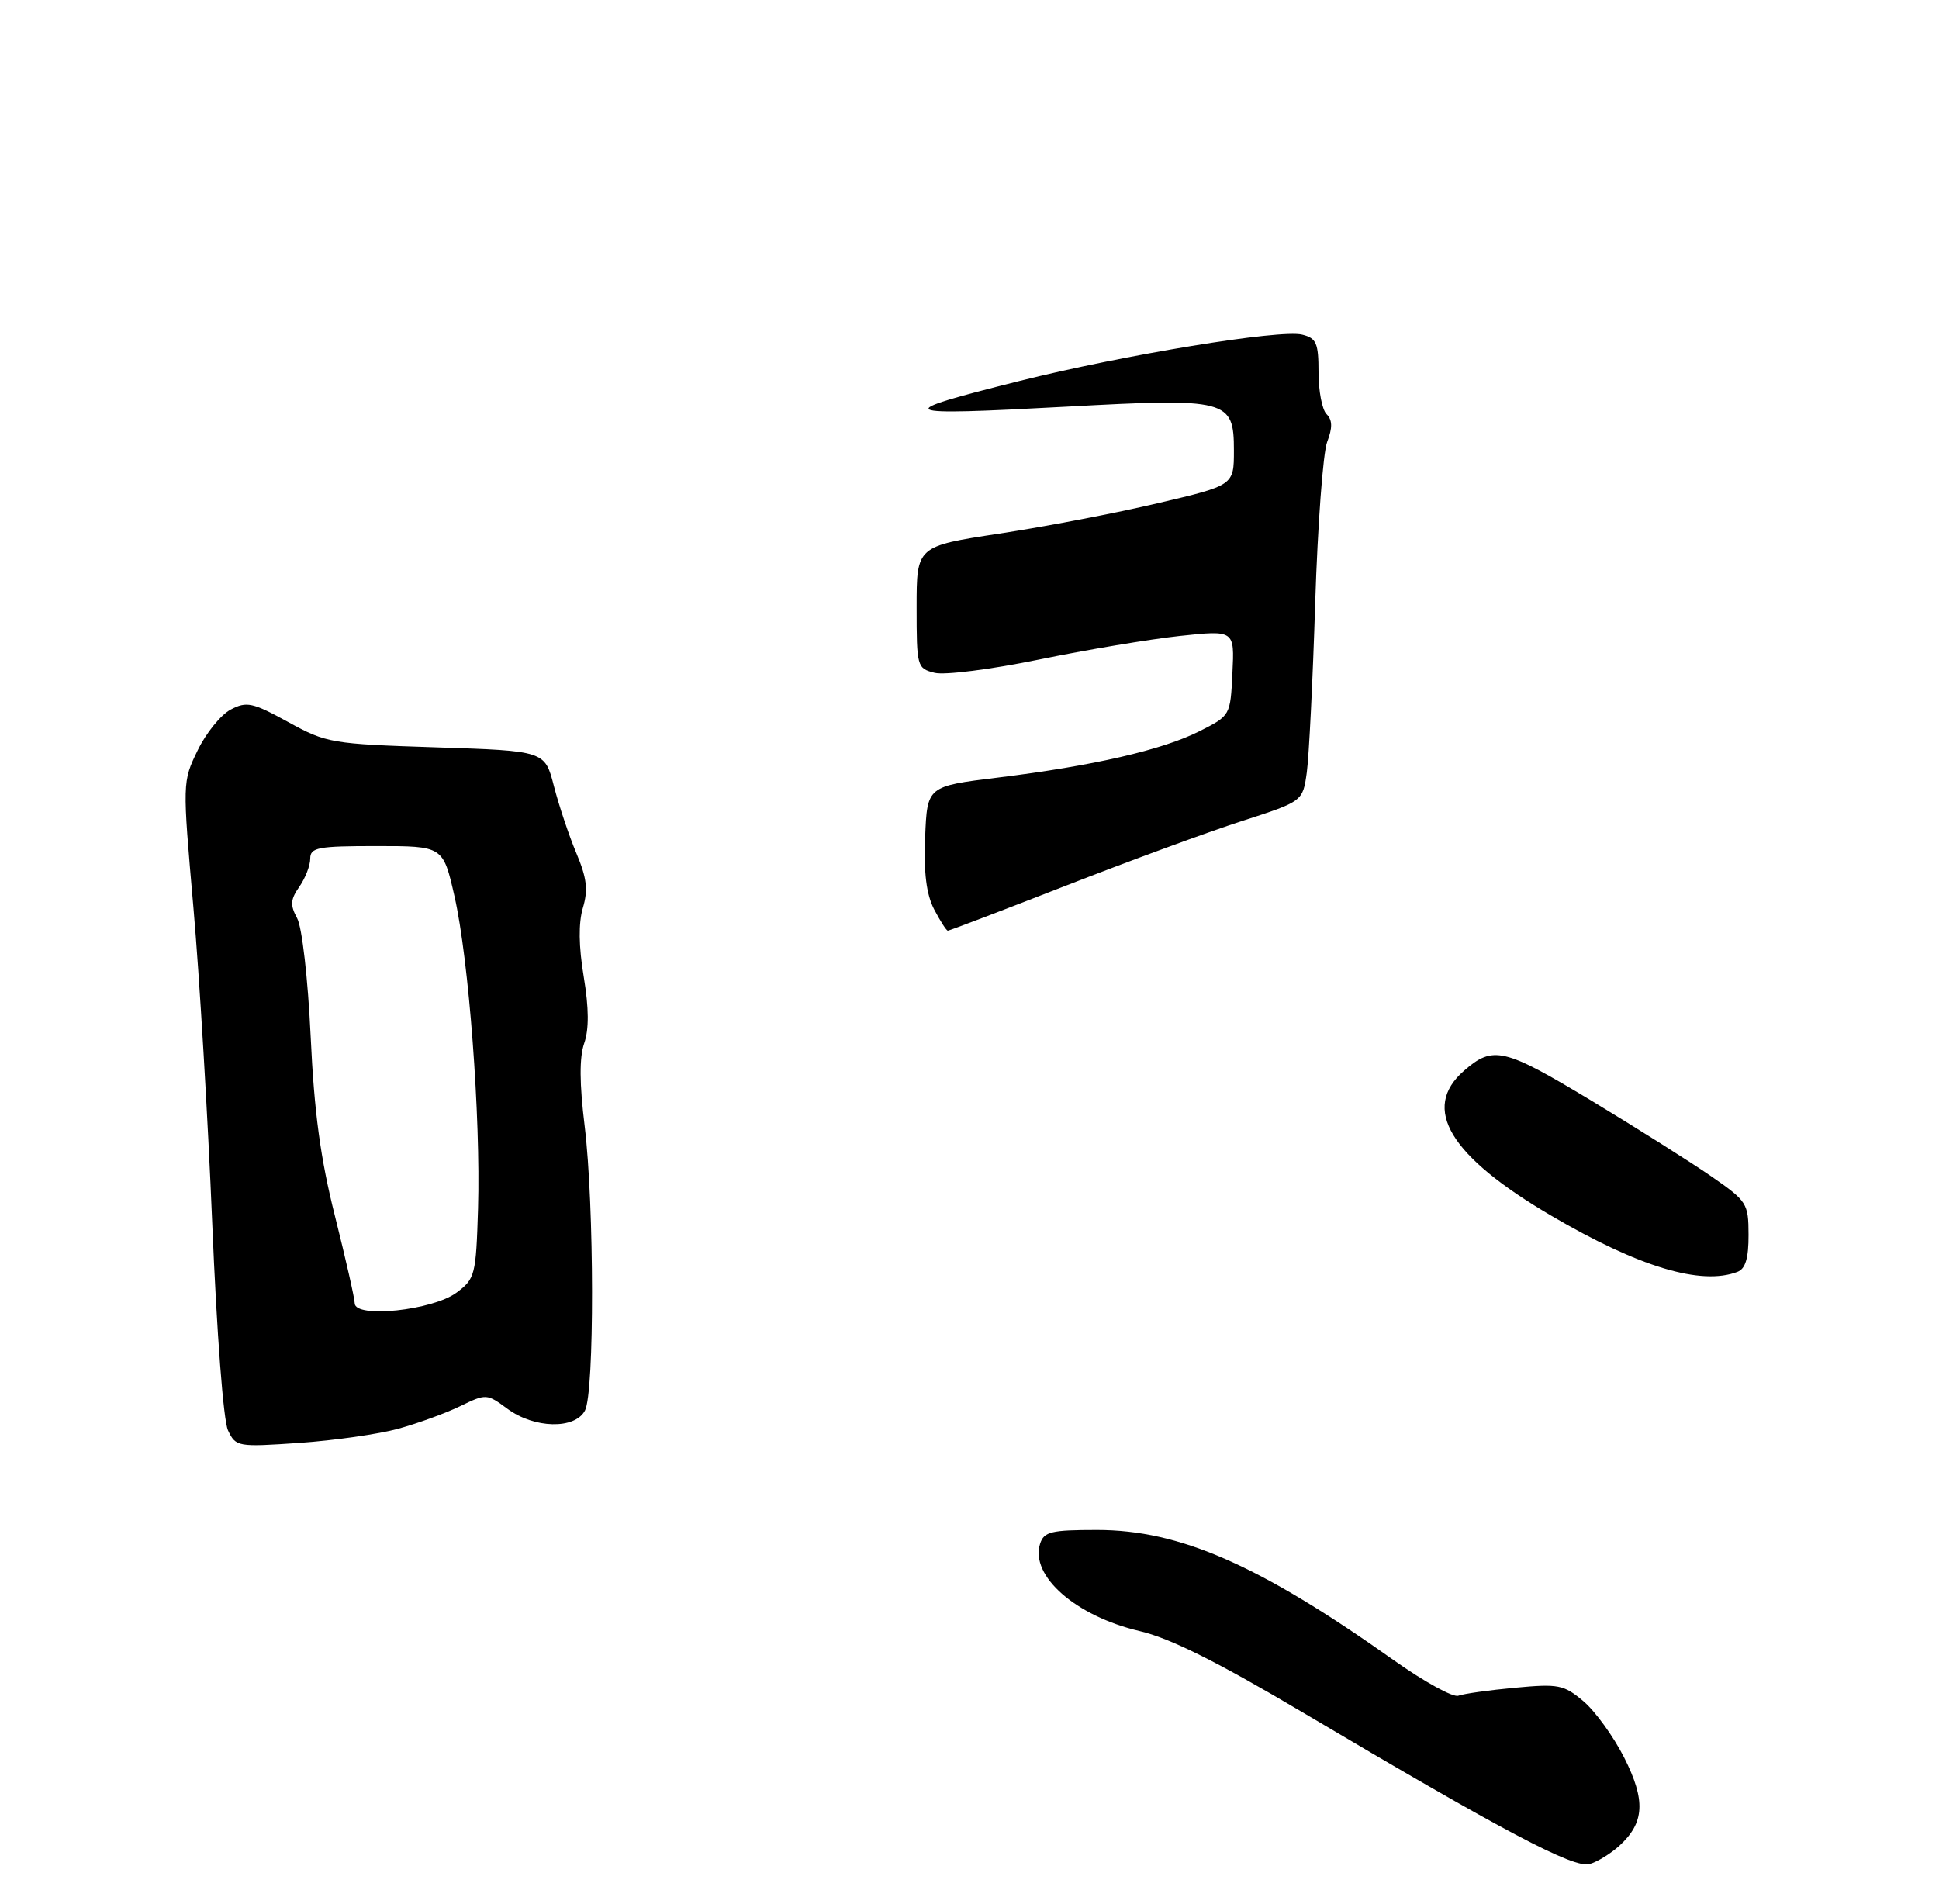 <?xml version="1.0" encoding="UTF-8" standalone="no"?>
<!DOCTYPE svg PUBLIC "-//W3C//DTD SVG 1.1//EN" "http://www.w3.org/Graphics/SVG/1.1/DTD/svg11.dtd" >
<svg xmlns="http://www.w3.org/2000/svg" xmlns:xlink="http://www.w3.org/1999/xlink" version="1.1" viewBox="0 0 275 270">
 <g >
 <path fill="currentColor"
d=" M 229.67 261.79 C 233.25 258.51 233.42 255.36 230.35 249.28 C 228.83 246.28 226.23 242.69 224.57 241.29 C 221.79 238.95 221.04 238.80 214.86 239.38 C 211.18 239.72 207.57 240.23 206.83 240.51 C 206.10 240.79 202.01 238.54 197.74 235.52 C 178.61 221.95 167.33 217.00 155.59 217.00 C 149.06 217.00 148.06 217.24 147.51 218.96 C 146.07 223.52 152.57 229.22 161.63 231.34 C 165.90 232.33 172.59 235.67 184.58 242.77 C 213.38 259.84 223.24 265.06 225.47 264.38 C 226.59 264.05 228.47 262.88 229.67 261.79 Z  M 56.50 202.64 C 59.25 201.88 63.19 200.45 65.25 199.45 C 68.95 197.65 69.05 197.66 71.96 199.81 C 75.76 202.62 81.53 202.76 82.96 200.07 C 84.33 197.52 84.29 170.94 82.92 159.70 C 82.18 153.69 82.16 149.99 82.85 147.99 C 83.55 145.99 83.53 143.02 82.79 138.54 C 82.07 134.22 82.03 130.92 82.67 128.76 C 83.43 126.20 83.23 124.53 81.74 121.00 C 80.70 118.53 79.27 114.25 78.56 111.50 C 77.28 106.50 77.28 106.50 61.89 106.00 C 47.01 105.52 46.31 105.40 40.87 102.41 C 35.81 99.63 34.98 99.45 32.72 100.64 C 31.33 101.37 29.22 103.97 28.03 106.43 C 25.87 110.89 25.87 110.93 27.43 128.70 C 28.29 138.49 29.49 158.65 30.10 173.50 C 30.75 189.22 31.68 201.50 32.34 202.88 C 33.45 205.21 33.70 205.25 42.49 204.65 C 47.45 204.30 53.75 203.40 56.50 202.64 Z  M 246.42 180.39 C 247.55 179.96 248.00 178.46 247.99 175.14 C 247.98 170.68 247.78 170.36 242.74 166.87 C 239.86 164.87 232.17 160.02 225.65 156.08 C 213.29 148.63 211.75 148.27 207.63 151.87 C 201.51 157.21 205.59 163.98 220.05 172.45 C 232.43 179.71 241.27 182.37 246.42 180.39 Z  M 132.48 128.97 C 131.38 126.83 131.00 123.80 131.21 118.73 C 131.50 111.52 131.50 111.52 141.50 110.29 C 155.02 108.63 164.85 106.37 170.12 103.71 C 174.50 101.50 174.50 101.50 174.79 95.44 C 175.09 89.37 175.09 89.37 167.32 90.20 C 163.05 90.66 154.06 92.17 147.34 93.55 C 140.53 94.95 133.99 95.78 132.56 95.43 C 130.06 94.80 130.00 94.58 130.00 86.12 C 130.00 77.47 130.00 77.47 141.75 75.68 C 148.21 74.70 158.34 72.76 164.25 71.36 C 175.00 68.83 175.00 68.83 175.00 63.89 C 175.00 56.66 174.13 56.43 151.23 57.68 C 126.77 59.01 126.13 58.66 144.57 54.04 C 159.43 50.32 181.58 46.68 184.68 47.46 C 186.70 47.96 187.00 48.65 187.00 52.82 C 187.00 55.45 187.51 58.11 188.14 58.74 C 188.98 59.58 189.00 60.66 188.22 62.69 C 187.64 64.24 186.88 74.48 186.53 85.46 C 186.19 96.43 185.65 107.27 185.34 109.54 C 184.77 113.66 184.77 113.66 176.14 116.45 C 171.39 117.98 160.15 122.11 151.16 125.62 C 142.17 129.13 134.64 132.00 134.43 132.00 C 134.22 132.00 133.35 130.63 132.48 128.97 Z  M 50.31 184.86 C 50.29 184.11 49.03 178.55 47.51 172.50 C 45.45 164.33 44.56 157.77 44.06 147.00 C 43.67 138.74 42.84 131.52 42.14 130.23 C 41.13 128.37 41.19 127.57 42.46 125.76 C 43.30 124.55 44.00 122.76 44.00 121.78 C 44.00 120.20 45.06 120.00 53.42 120.00 C 62.84 120.00 62.84 120.00 64.46 127.13 C 66.50 136.10 68.18 158.43 67.80 171.40 C 67.51 180.86 67.38 181.38 64.76 183.33 C 61.37 185.86 50.35 187.02 50.31 184.86 Z "/>
</g>
</svg>